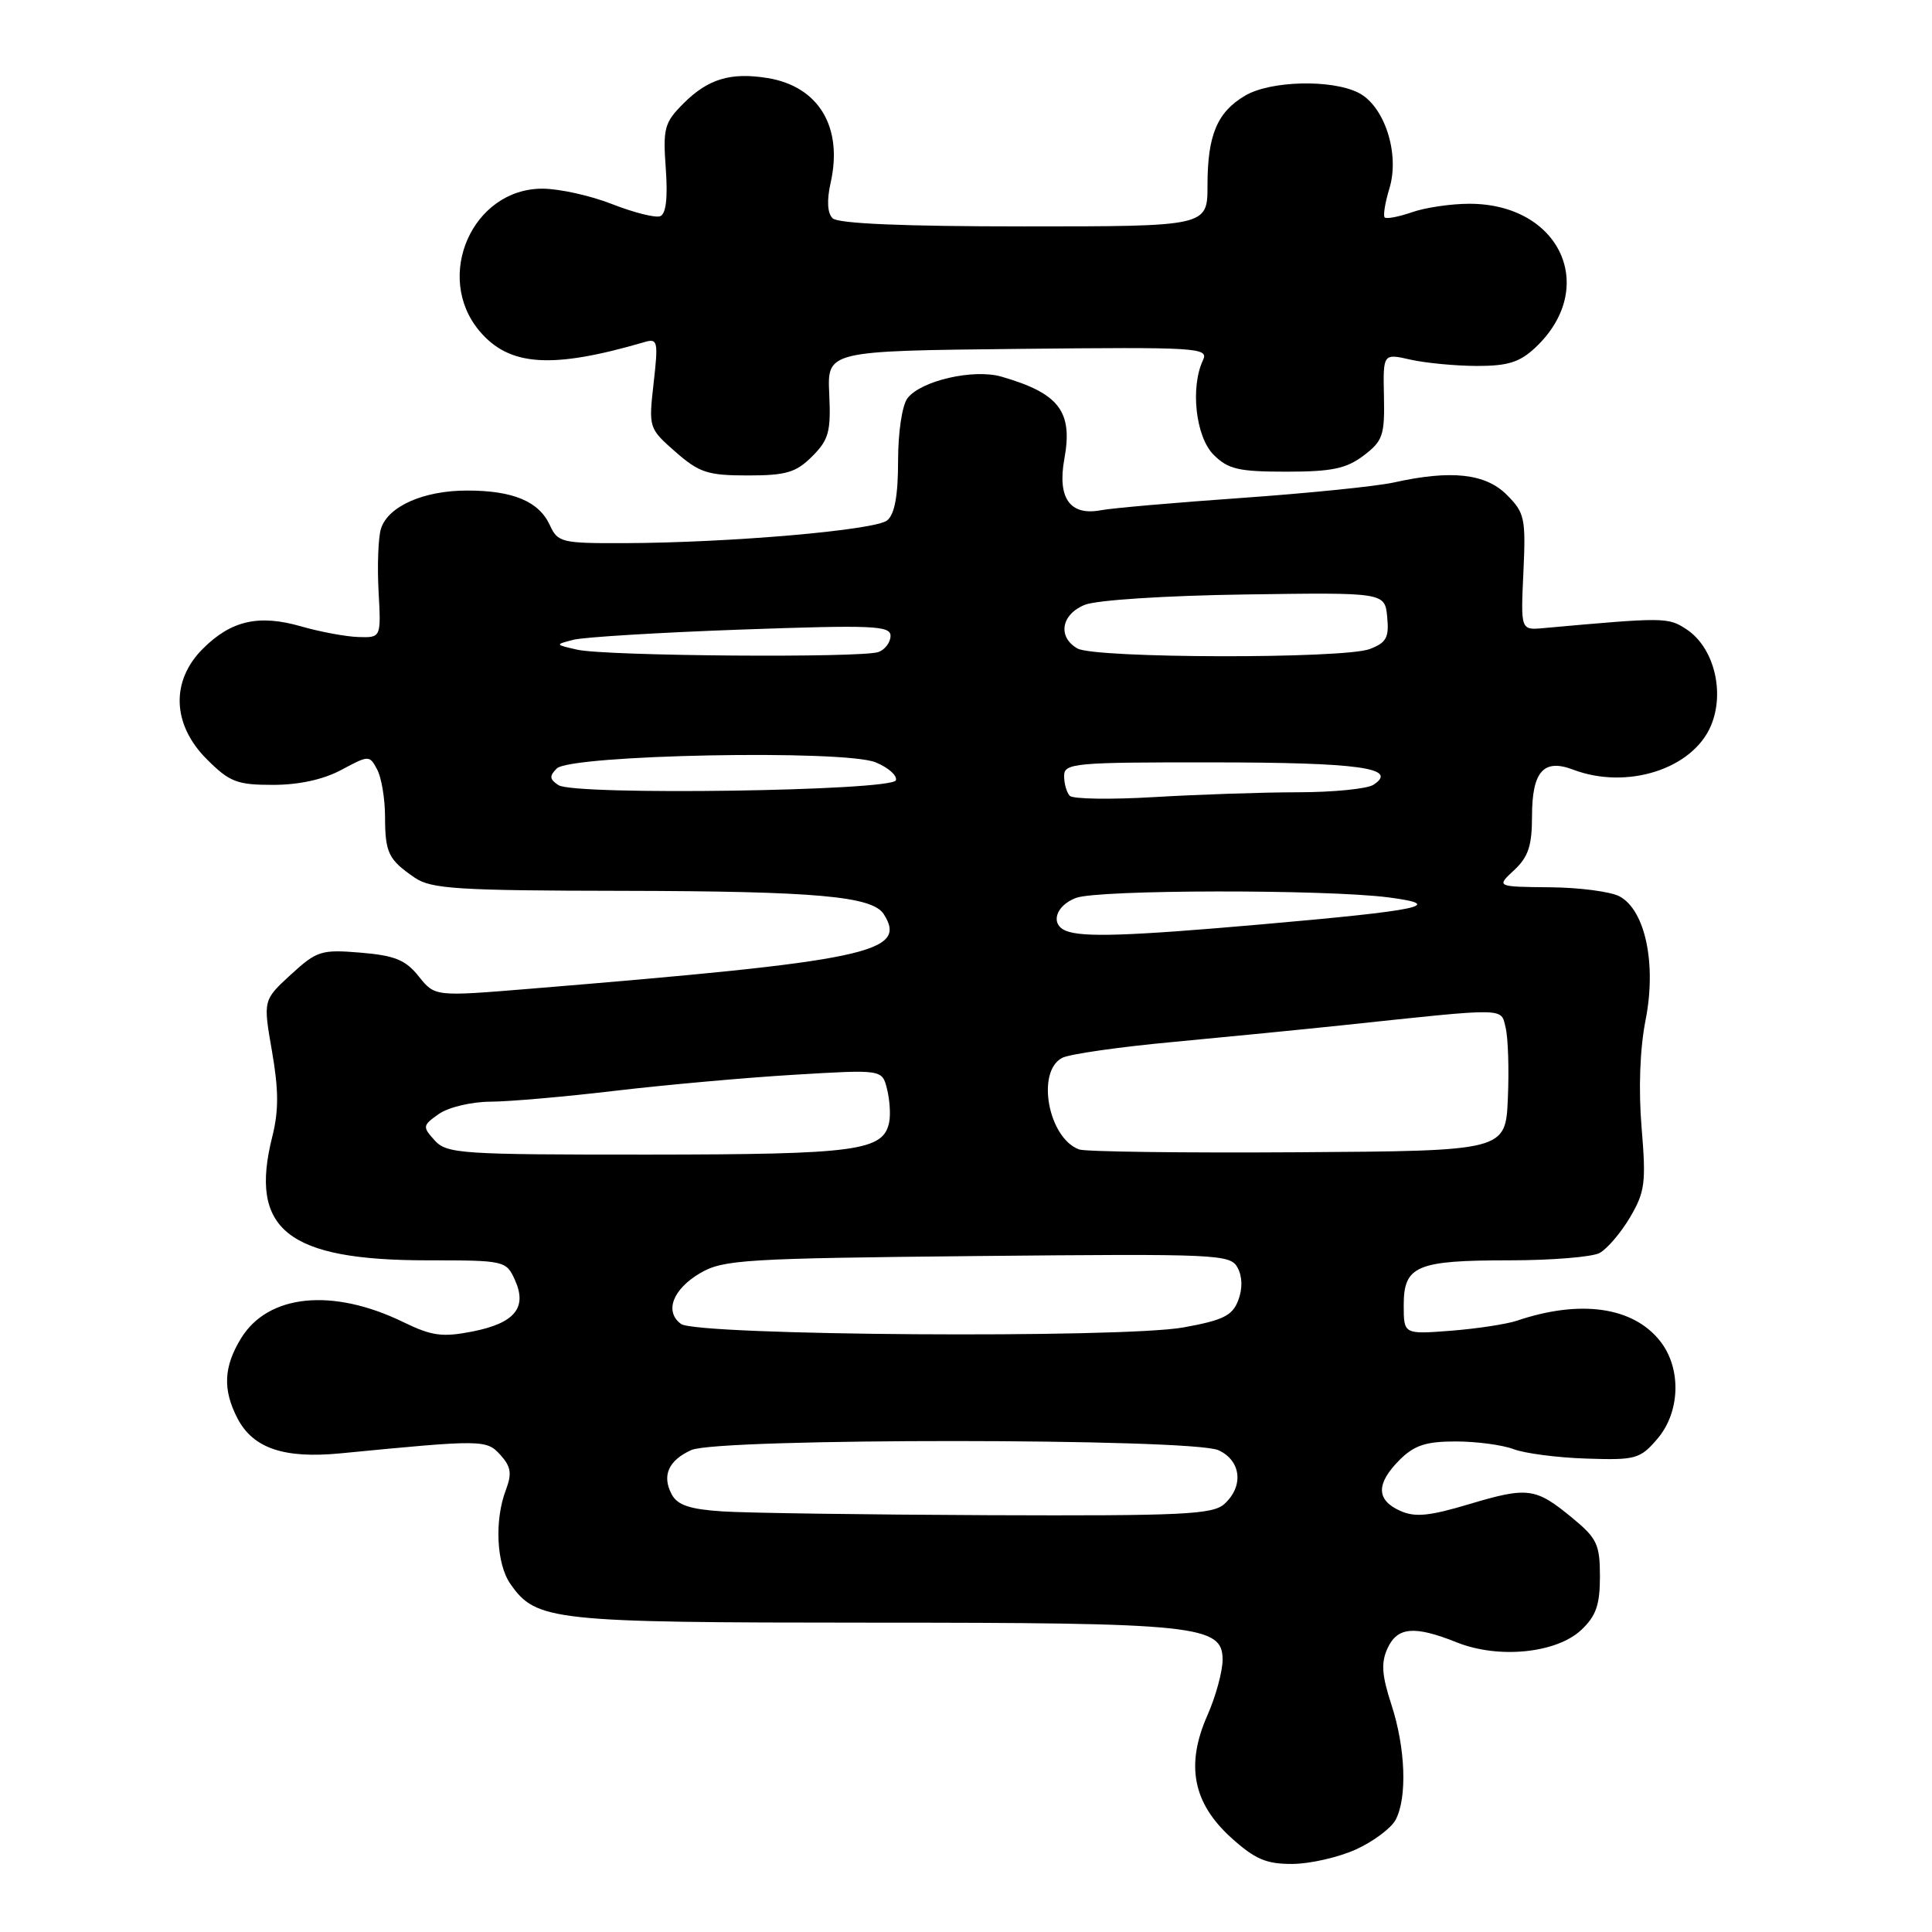 <?xml version="1.0" encoding="UTF-8" standalone="no"?>
<!DOCTYPE svg PUBLIC "-//W3C//DTD SVG 1.1//EN" "http://www.w3.org/Graphics/SVG/1.1/DTD/svg11.dtd" >
<svg xmlns="http://www.w3.org/2000/svg" xmlns:xlink="http://www.w3.org/1999/xlink" version="1.1" viewBox="0 0 256 256">
 <g >
 <path fill="currentColor"
d=" M 179.67 245.06 C 181.96 244.02 184.32 242.26 184.92 241.15 C 186.48 238.23 186.25 231.63 184.37 225.88 C 183.10 221.99 182.98 220.34 183.84 218.44 C 185.15 215.57 187.39 215.37 193.02 217.62 C 198.55 219.84 206.24 219.07 209.53 215.97 C 211.48 214.14 212.00 212.66 212.00 208.90 C 212.00 204.65 211.61 203.83 208.37 201.16 C 203.48 197.12 202.47 196.98 194.70 199.30 C 189.32 200.91 187.47 201.08 185.48 200.17 C 182.34 198.74 182.33 196.58 185.45 193.45 C 187.40 191.51 188.93 191.00 192.89 191.00 C 195.63 191.00 199.08 191.46 200.56 192.02 C 202.03 192.58 206.37 193.15 210.20 193.27 C 216.72 193.49 217.32 193.32 219.58 190.69 C 222.65 187.14 222.83 181.32 219.98 177.71 C 216.41 173.16 209.40 172.16 201.00 175.00 C 199.62 175.46 195.69 176.06 192.25 176.33 C 186.00 176.81 186.00 176.81 186.00 172.94 C 186.00 167.72 187.69 167.00 200.00 167.00 C 205.57 167.00 210.95 166.56 211.95 166.03 C 212.95 165.49 214.77 163.36 215.99 161.30 C 217.97 157.93 218.13 156.72 217.52 149.42 C 217.10 144.31 217.29 139.00 218.05 135.14 C 219.51 127.74 218.01 120.62 214.61 118.78 C 213.45 118.15 209.30 117.60 205.38 117.57 C 198.26 117.50 198.26 117.50 200.63 115.30 C 202.50 113.56 203.00 112.07 203.00 108.17 C 203.00 102.23 204.53 100.49 208.44 101.98 C 215.59 104.69 224.31 101.90 226.72 96.13 C 228.59 91.66 227.08 85.75 223.46 83.38 C 221.02 81.78 220.59 81.78 204.50 83.23 C 201.50 83.50 201.50 83.50 201.86 75.81 C 202.19 68.66 202.03 67.94 199.65 65.56 C 196.83 62.74 192.30 62.24 184.69 63.93 C 182.39 64.44 173.30 65.36 164.50 65.98 C 155.70 66.60 147.32 67.33 145.87 67.61 C 141.78 68.38 140.09 66.00 141.03 60.82 C 142.19 54.51 140.34 52.11 132.67 49.90 C 128.97 48.85 122.04 50.44 120.25 52.76 C 119.54 53.69 119.00 57.25 119.00 61.07 C 119.00 65.67 118.55 68.13 117.56 68.95 C 115.99 70.25 96.76 71.92 82.73 71.97 C 74.44 72.00 73.90 71.87 72.87 69.61 C 71.42 66.44 68.00 65.00 61.90 65.00 C 56.12 65.00 51.43 67.08 50.48 70.05 C 50.12 71.20 49.98 74.91 50.16 78.32 C 50.50 84.50 50.50 84.50 47.50 84.41 C 45.85 84.36 42.45 83.73 39.94 83.01 C 34.31 81.38 30.63 82.21 26.87 85.97 C 22.60 90.24 22.81 96.01 27.40 100.60 C 30.42 103.62 31.40 104.00 36.16 104.00 C 39.61 104.00 42.86 103.29 45.24 102.01 C 48.88 100.06 48.96 100.06 49.97 101.95 C 50.54 103.00 51.01 105.81 51.02 108.18 C 51.03 113.03 51.46 113.90 54.97 116.31 C 57.13 117.78 60.65 118.01 82.47 118.04 C 108.14 118.09 115.60 118.75 117.11 121.14 C 120.33 126.23 115.09 127.33 70.06 131.03 C 57.62 132.05 57.62 132.05 55.48 129.37 C 53.74 127.19 52.31 126.61 47.78 126.23 C 42.57 125.80 41.99 125.98 38.54 129.14 C 34.86 132.52 34.86 132.52 36.04 139.30 C 36.93 144.42 36.94 147.19 36.08 150.61 C 32.97 162.94 38.07 167.00 56.67 167.00 C 66.85 167.00 67.07 167.05 68.22 169.58 C 69.90 173.27 68.22 175.32 62.61 176.43 C 58.62 177.21 57.23 177.03 53.45 175.19 C 44.06 170.62 35.51 171.48 31.93 177.35 C 29.63 181.12 29.50 184.12 31.45 187.91 C 33.52 191.91 37.62 193.31 45.18 192.57 C 63.99 190.74 64.46 190.75 66.31 192.79 C 67.71 194.34 67.85 195.26 67.03 197.43 C 65.50 201.44 65.78 207.24 67.63 209.88 C 71.06 214.78 73.07 215.00 115.22 215.01 C 158.70 215.01 162.00 215.36 162.00 219.92 C 162.00 221.47 161.09 224.80 159.98 227.31 C 157.08 233.87 158.07 238.92 163.13 243.50 C 166.29 246.36 167.79 247.00 171.25 246.98 C 173.59 246.97 177.38 246.10 179.67 245.06 Z  M 107.62 60.47 C 109.81 58.28 110.11 57.21 109.88 52.22 C 109.61 46.50 109.61 46.50 134.92 46.23 C 158.82 45.98 160.18 46.06 159.40 47.73 C 157.70 51.34 158.44 57.88 160.80 60.25 C 162.73 62.18 164.11 62.50 170.45 62.50 C 176.46 62.50 178.39 62.10 180.68 60.37 C 183.23 58.44 183.49 57.68 183.38 52.53 C 183.26 46.83 183.26 46.83 186.88 47.65 C 188.87 48.10 192.83 48.48 195.67 48.49 C 199.79 48.50 201.37 48.00 203.44 46.06 C 211.86 38.14 206.75 27.00 194.70 27.00 C 192.28 27.00 188.86 27.50 187.10 28.12 C 185.34 28.73 183.71 29.04 183.48 28.81 C 183.25 28.59 183.53 26.85 184.11 24.95 C 185.50 20.35 183.45 14.03 180.00 12.29 C 176.44 10.49 168.33 10.69 164.99 12.67 C 161.28 14.85 160.00 17.91 160.00 24.55 C 160.00 30.00 160.00 30.00 135.70 30.00 C 119.67 30.00 111.03 29.63 110.32 28.92 C 109.63 28.23 109.54 26.55 110.06 24.23 C 111.73 16.84 108.48 11.44 101.70 10.34 C 96.81 9.55 93.82 10.45 90.55 13.72 C 88.04 16.24 87.83 16.99 88.22 22.34 C 88.50 26.23 88.25 28.35 87.48 28.65 C 86.84 28.89 83.98 28.17 81.12 27.05 C 78.26 25.92 74.10 25.00 71.86 25.00 C 62.60 25.00 57.46 36.64 63.54 43.87 C 67.48 48.54 73.10 48.92 85.39 45.33 C 87.15 44.81 87.24 45.20 86.61 50.75 C 85.94 56.69 85.96 56.76 89.50 59.87 C 92.65 62.63 93.77 63.00 99.08 63.00 C 104.17 63.00 105.48 62.61 107.62 60.47 Z  M 95.76 200.27 C 91.41 199.99 89.77 199.44 89.01 198.02 C 87.68 195.53 88.56 193.52 91.60 192.14 C 95.12 190.53 157.93 190.56 161.45 192.16 C 164.46 193.53 164.84 196.93 162.23 199.29 C 160.69 200.68 156.71 200.87 130.98 200.77 C 114.77 200.70 98.92 200.48 95.76 200.27 Z  M 90.24 175.43 C 88.01 173.80 89.14 170.82 92.80 168.68 C 95.84 166.91 98.69 166.74 129.54 166.43 C 161.46 166.12 163.03 166.19 163.99 167.98 C 164.63 169.18 164.66 170.76 164.07 172.31 C 163.30 174.33 162.07 174.94 156.82 175.89 C 148.67 177.36 92.35 176.98 90.24 175.43 Z  M 57.59 151.10 C 55.96 149.30 55.99 149.12 58.16 147.60 C 59.42 146.72 62.47 145.99 64.97 145.98 C 67.46 145.97 74.92 145.32 81.55 144.53 C 88.17 143.75 98.84 142.79 105.24 142.41 C 116.89 141.71 116.89 141.71 117.53 144.28 C 117.89 145.69 118.02 147.65 117.83 148.65 C 117.09 152.50 113.64 152.97 85.90 152.99 C 61.04 153.00 59.20 152.88 57.59 151.10 Z  M 143.00 152.31 C 138.90 150.83 137.26 141.97 140.75 140.17 C 141.71 139.67 148.35 138.72 155.50 138.06 C 162.65 137.39 172.78 136.39 178.00 135.84 C 199.94 133.51 198.84 133.50 199.50 136.15 C 199.83 137.47 199.97 141.68 199.80 145.52 C 199.50 152.50 199.50 152.50 172.00 152.68 C 156.88 152.78 143.82 152.61 143.00 152.31 Z  M 141.25 123.34 C 139.12 122.48 139.87 120.00 142.57 118.98 C 145.47 117.87 175.64 117.83 184.00 118.91 C 191.71 119.92 188.36 120.63 167.20 122.48 C 149.54 124.03 143.47 124.23 141.25 123.34 Z  M 141.75 105.45 C 141.34 105.02 141.00 103.84 141.00 102.83 C 141.00 101.12 142.26 101.00 160.75 101.02 C 180.10 101.03 185.38 101.77 182.00 103.98 C 181.18 104.53 176.63 104.98 171.91 104.98 C 167.18 104.99 158.63 105.28 152.91 105.62 C 147.18 105.96 142.16 105.88 141.75 105.45 Z  M 74.01 104.04 C 72.81 103.27 72.77 102.83 73.77 101.83 C 75.60 100.00 111.89 99.30 116.04 101.02 C 117.71 101.71 118.91 102.77 118.71 103.39 C 118.23 104.81 76.18 105.43 74.01 104.04 Z  M 76.50 86.09 C 73.51 85.41 73.51 85.41 76.00 84.77 C 77.38 84.42 87.39 83.81 98.25 83.42 C 115.64 82.80 118.00 82.90 118.00 84.25 C 118.00 85.10 117.29 86.06 116.42 86.39 C 114.30 87.20 80.31 86.94 76.50 86.09 Z  M 142.75 85.92 C 140.10 84.38 140.62 81.40 143.75 80.14 C 145.32 79.51 154.47 78.92 165.00 78.77 C 183.50 78.50 183.50 78.50 183.81 81.75 C 184.08 84.48 183.70 85.16 181.50 86.00 C 178.04 87.32 145.03 87.25 142.75 85.92 Z "/>
</g>
</svg>